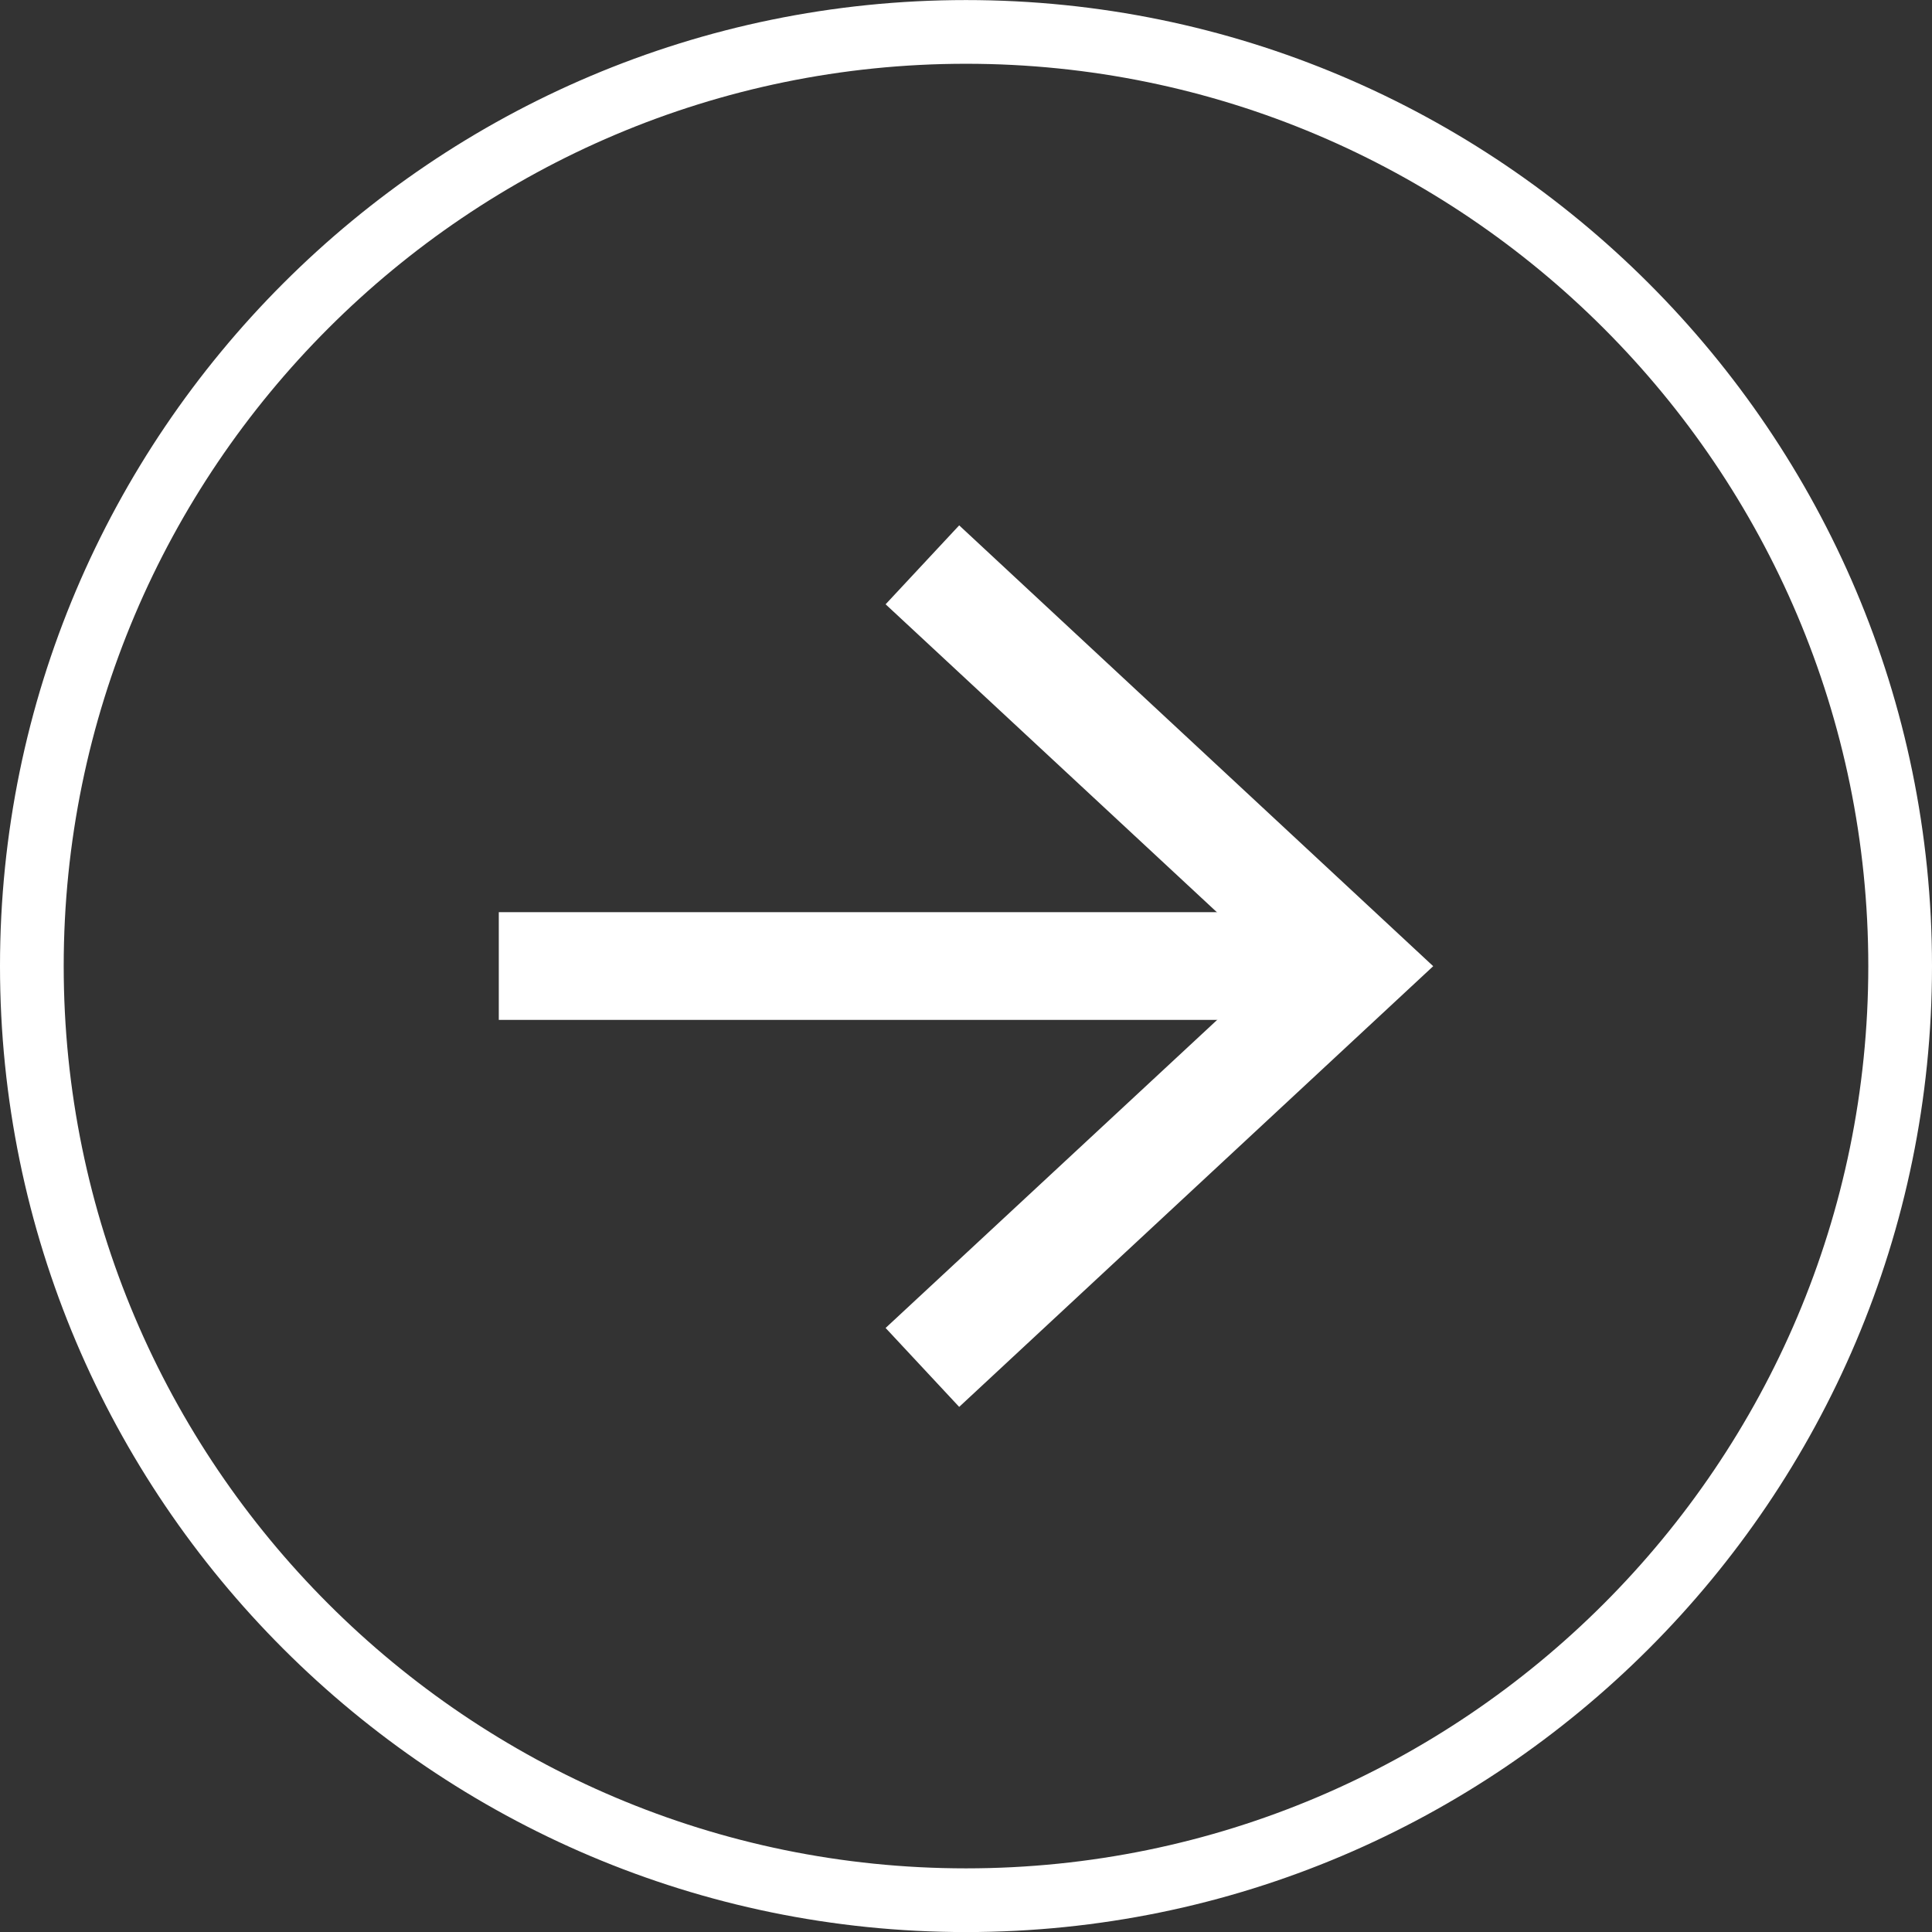 <?xml version="1.0" encoding="utf-8"?>
<!-- Generator: Adobe Illustrator 16.0.0, SVG Export Plug-In . SVG Version: 6.00 Build 0)  -->
<!DOCTYPE svg PUBLIC "-//W3C//DTD SVG 1.1//EN" "http://www.w3.org/Graphics/SVG/1.1/DTD/svg11.dtd">
<svg version="1.1" id="Capa_1" xmlns="http://www.w3.org/2000/svg" xmlns:xlink="http://www.w3.org/1999/xlink" x="0px" y="0px"
	 width="30.328px" height="30.33px" viewBox="0 0 30.328 30.33" enable-background="new 0 0 30.328 30.33" xml:space="preserve">
<rect x="0" y="0" width="30.328" height="30.33" fill="#333333" stroke="none"/>
<g>
	<g>
		<path fill="#FFFFFF" d="M15.164,30.329C6.803,30.329,0,23.526,0,15.165S6.803,0.001,15.164,0.001s15.164,6.803,15.164,15.164
			S23.525,30.329,15.164,30.329z M15.164,1.001C7.354,1.001,1,7.355,1,15.165c0,7.811,6.354,14.164,14.164,14.164
			c7.811,0,14.164-6.354,14.164-14.164C29.328,7.355,22.975,1.001,15.164,1.001z"/>
	</g>
	<g>
		<g>
			<g>
				<rect x="7.83" y="14.319" fill="#FFFFFF" width="12.832" height="1.691"/>
			</g>
		</g>
		<g>
			<g>
				<g>
					<polygon fill="#FFFFFF" points="15.057,22.085 13.902,20.846 20.014,15.167 13.902,9.486 15.057,8.247 22.498,15.167 					"/>
				</g>
			</g>
		</g>
	</g>
</g>
</svg>
